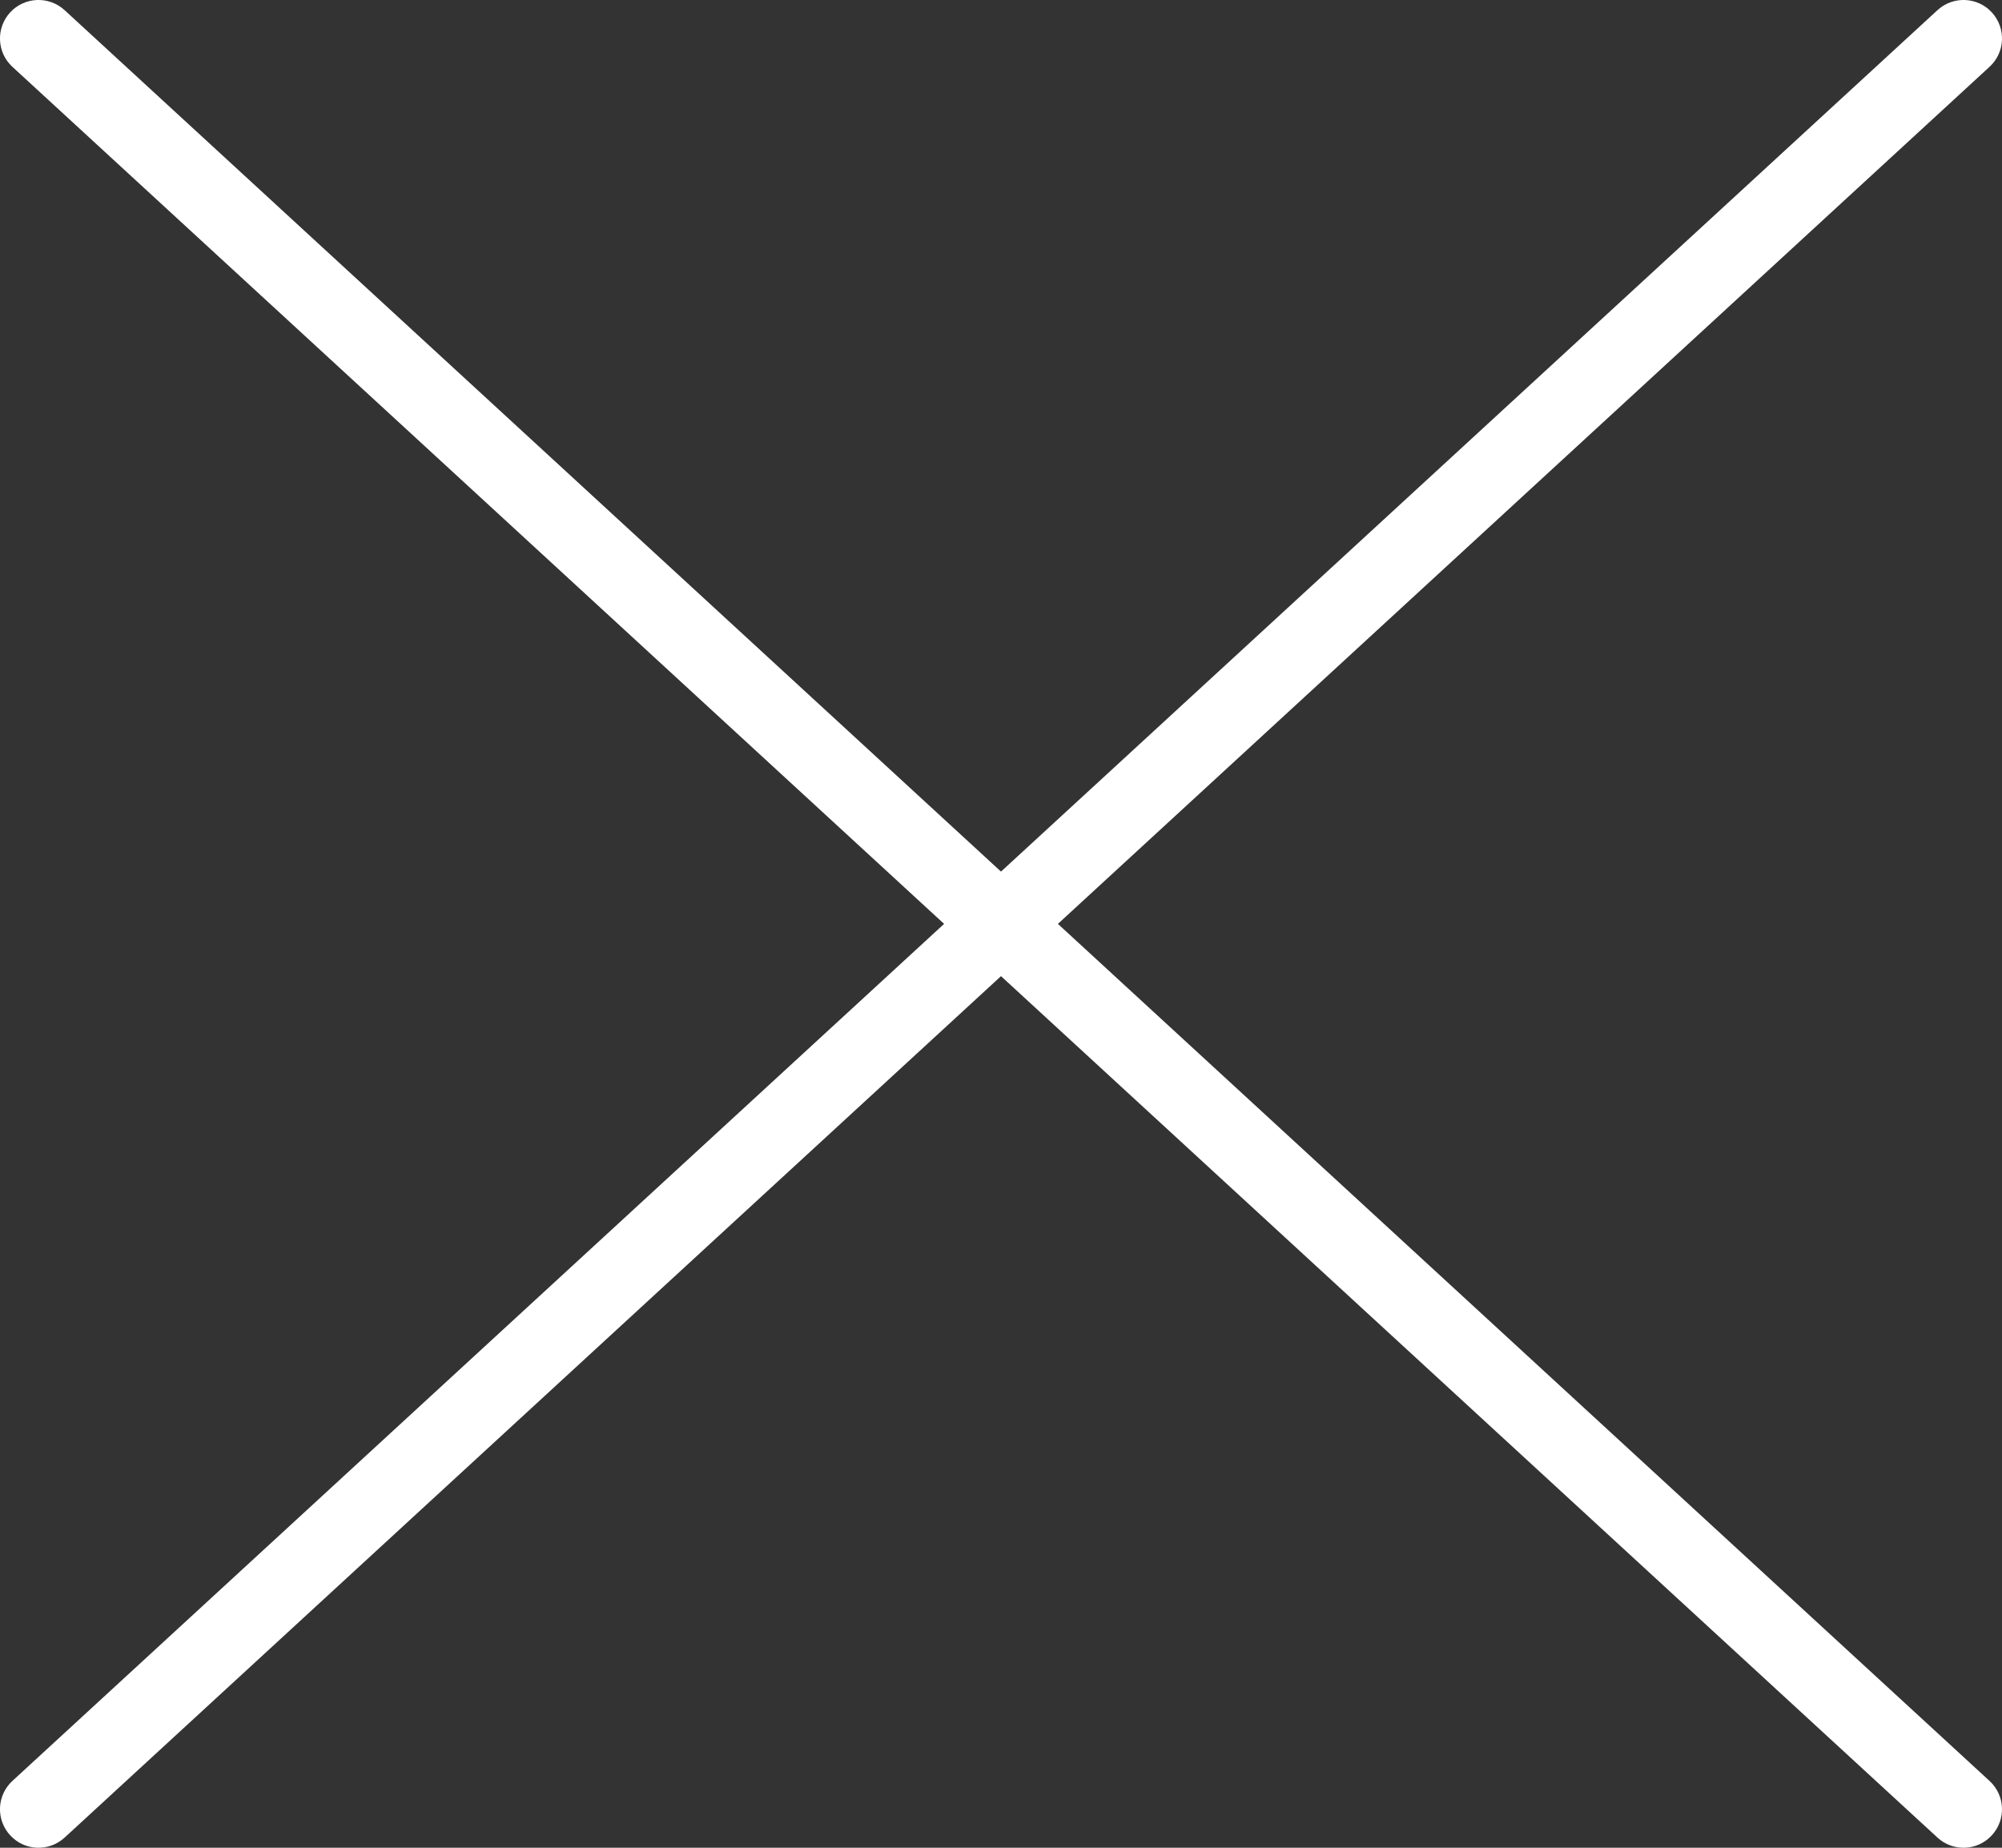 <svg width="26" height="24" viewBox="0 0 26 24" fill="none" xmlns="http://www.w3.org/2000/svg">
<rect x="0" y="0" width="26" height="24" fill="#333333" stroke="none"/>
<path fill-rule="evenodd" clip-rule="evenodd" d="M0.839 0.132C0.635 -0.055 0.319 -0.042 0.132 0.161C-0.055 0.365 -0.042 0.681 0.161 0.868L12.261 12L0.161 23.132C-0.042 23.319 -0.055 23.635 0.132 23.838C0.319 24.042 0.635 24.055 0.839 23.868L13 12.679L25.162 23.868C25.365 24.055 25.681 24.042 25.868 23.838C26.055 23.635 26.042 23.319 25.838 23.132L13.739 12L25.838 0.868C26.042 0.681 26.055 0.365 25.868 0.161C25.681 -0.042 25.365 -0.055 25.162 0.132L13 11.321L0.839 0.132Z" fill="white"/>
</svg>
